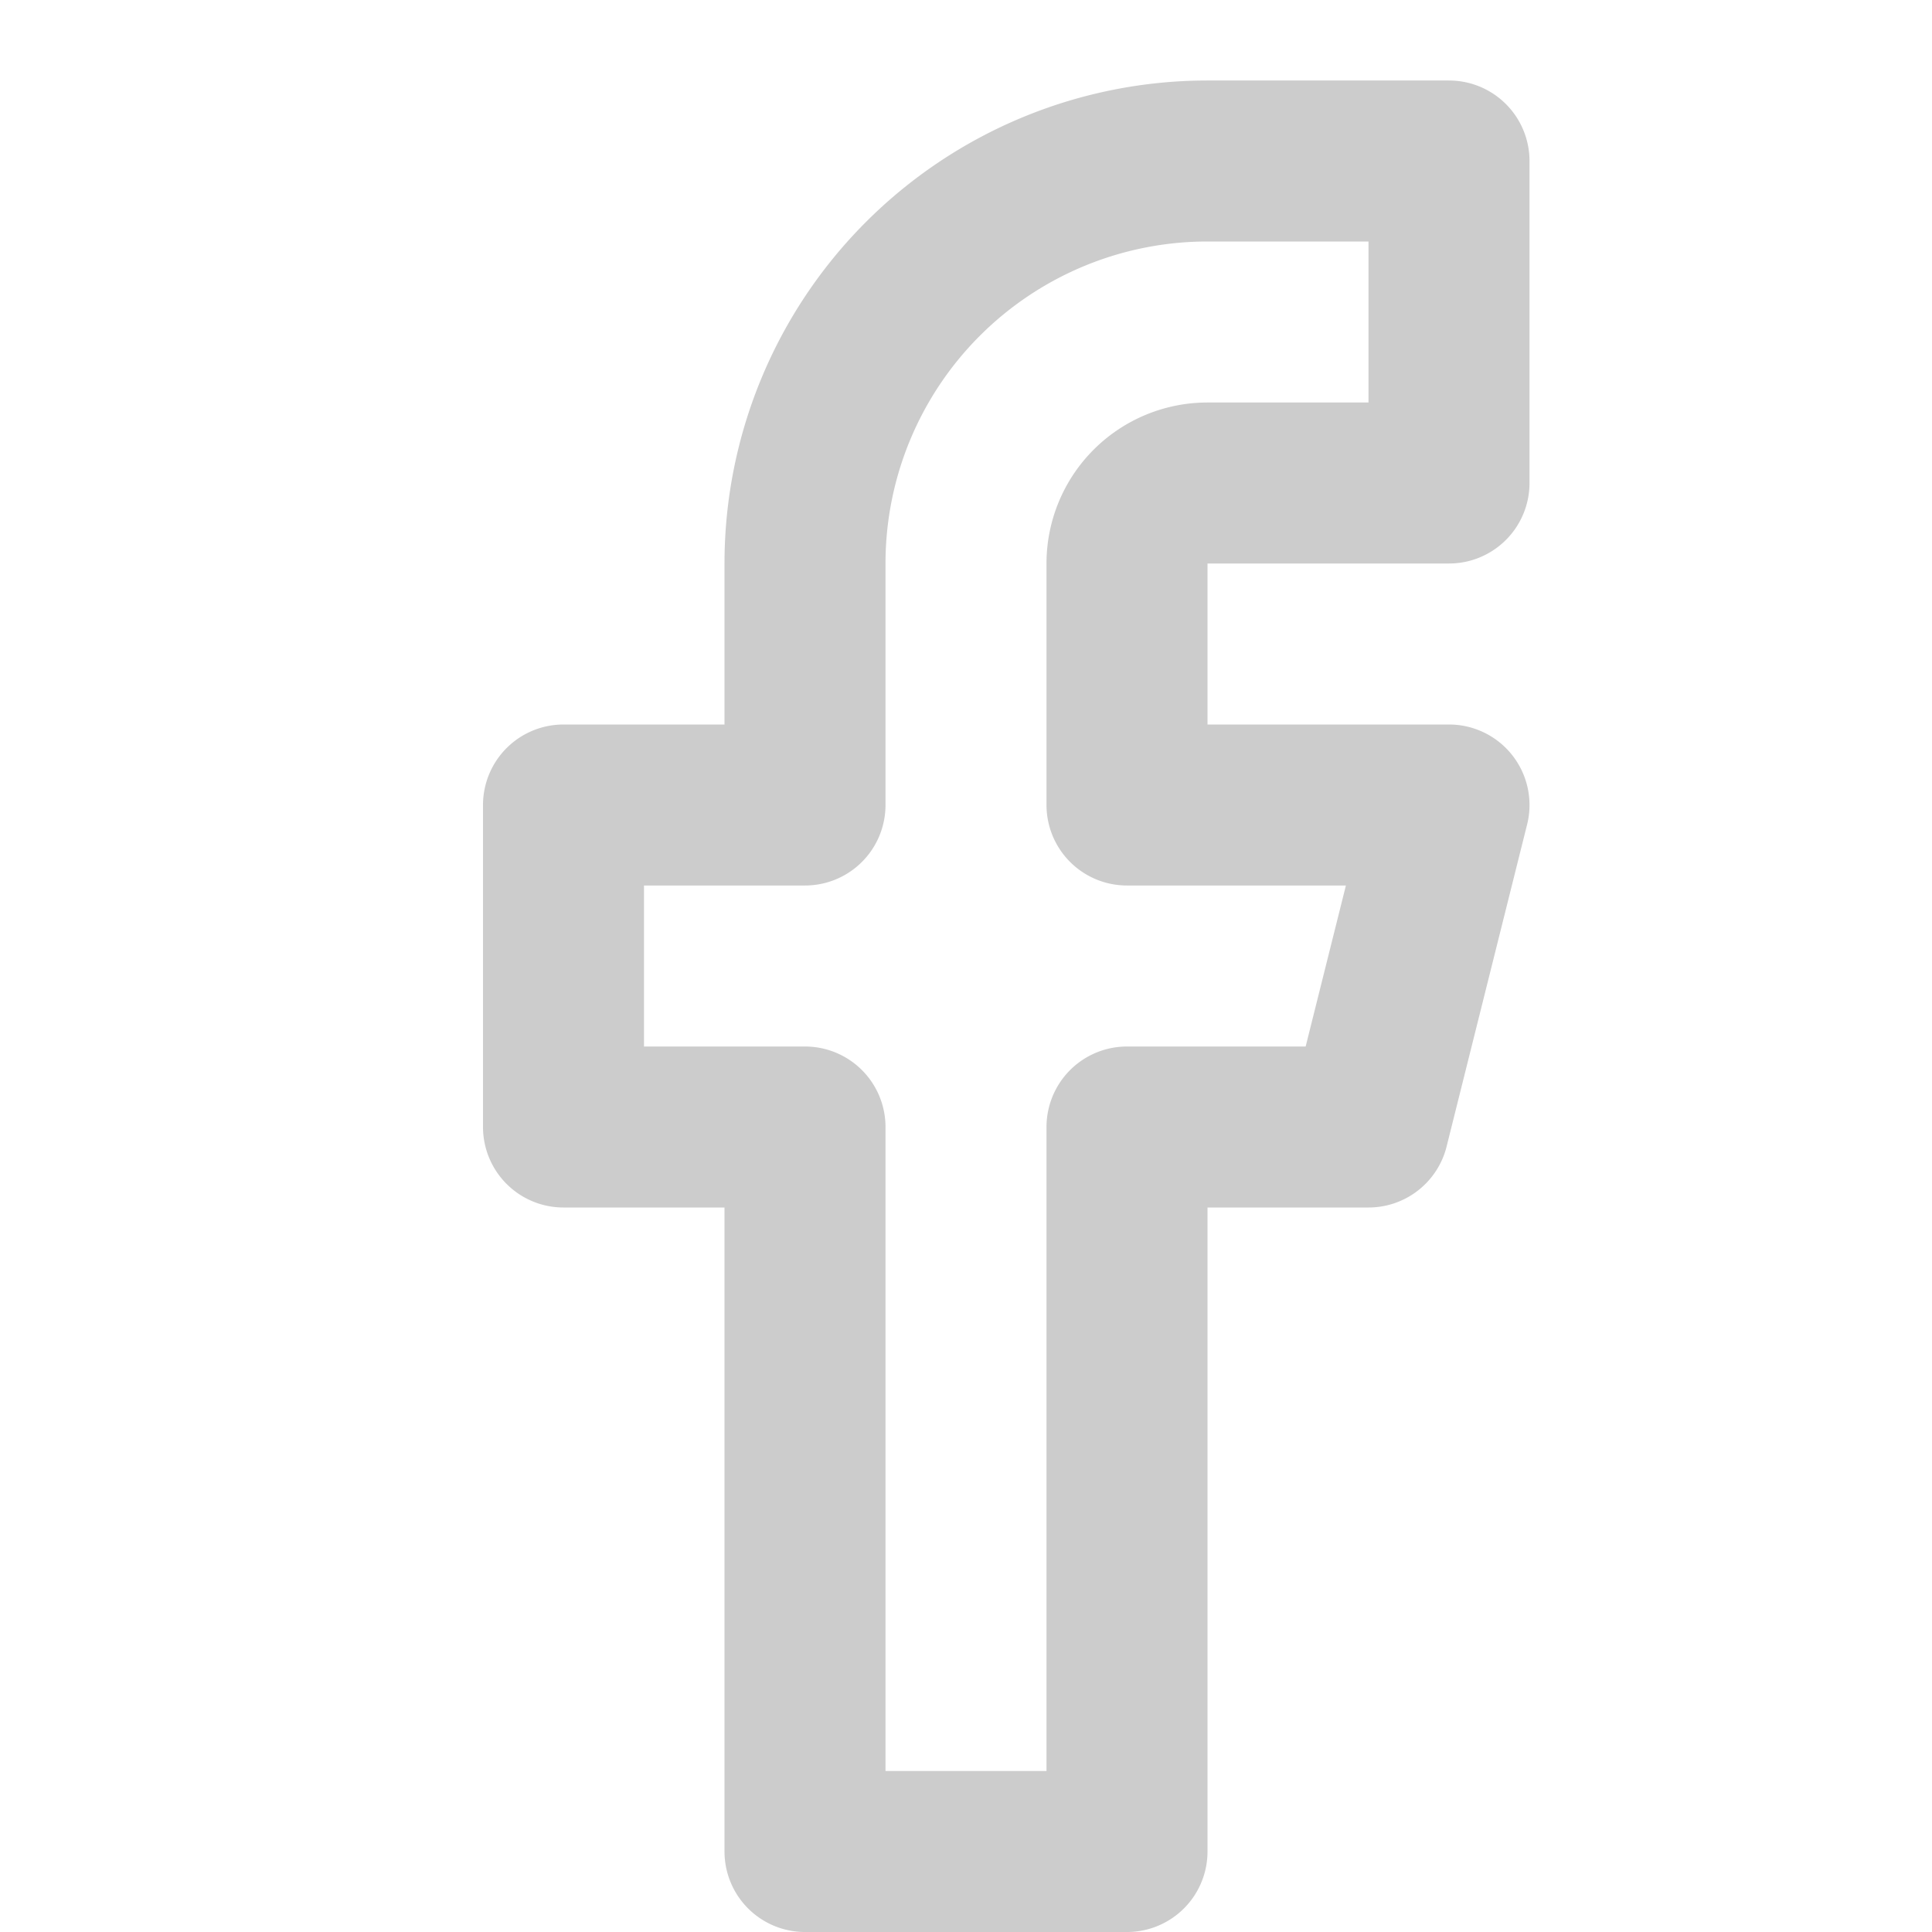 <svg xmlns="http://www.w3.org/2000/svg" width="40" height="40" viewBox="0 0 24 24" fill="none" stroke="rgba(204, 204, 204, 1)" stroke-width="2" stroke-linecap="round" stroke-linejoin="round" class="feather feather-facebook"><path d="M18 2h-3a5 5 0 0 0-5 5v3H7v4h3v9h4v-9h3l1-4h-4V7a1 1 0 0 1 1-1h3z"></path></svg>
